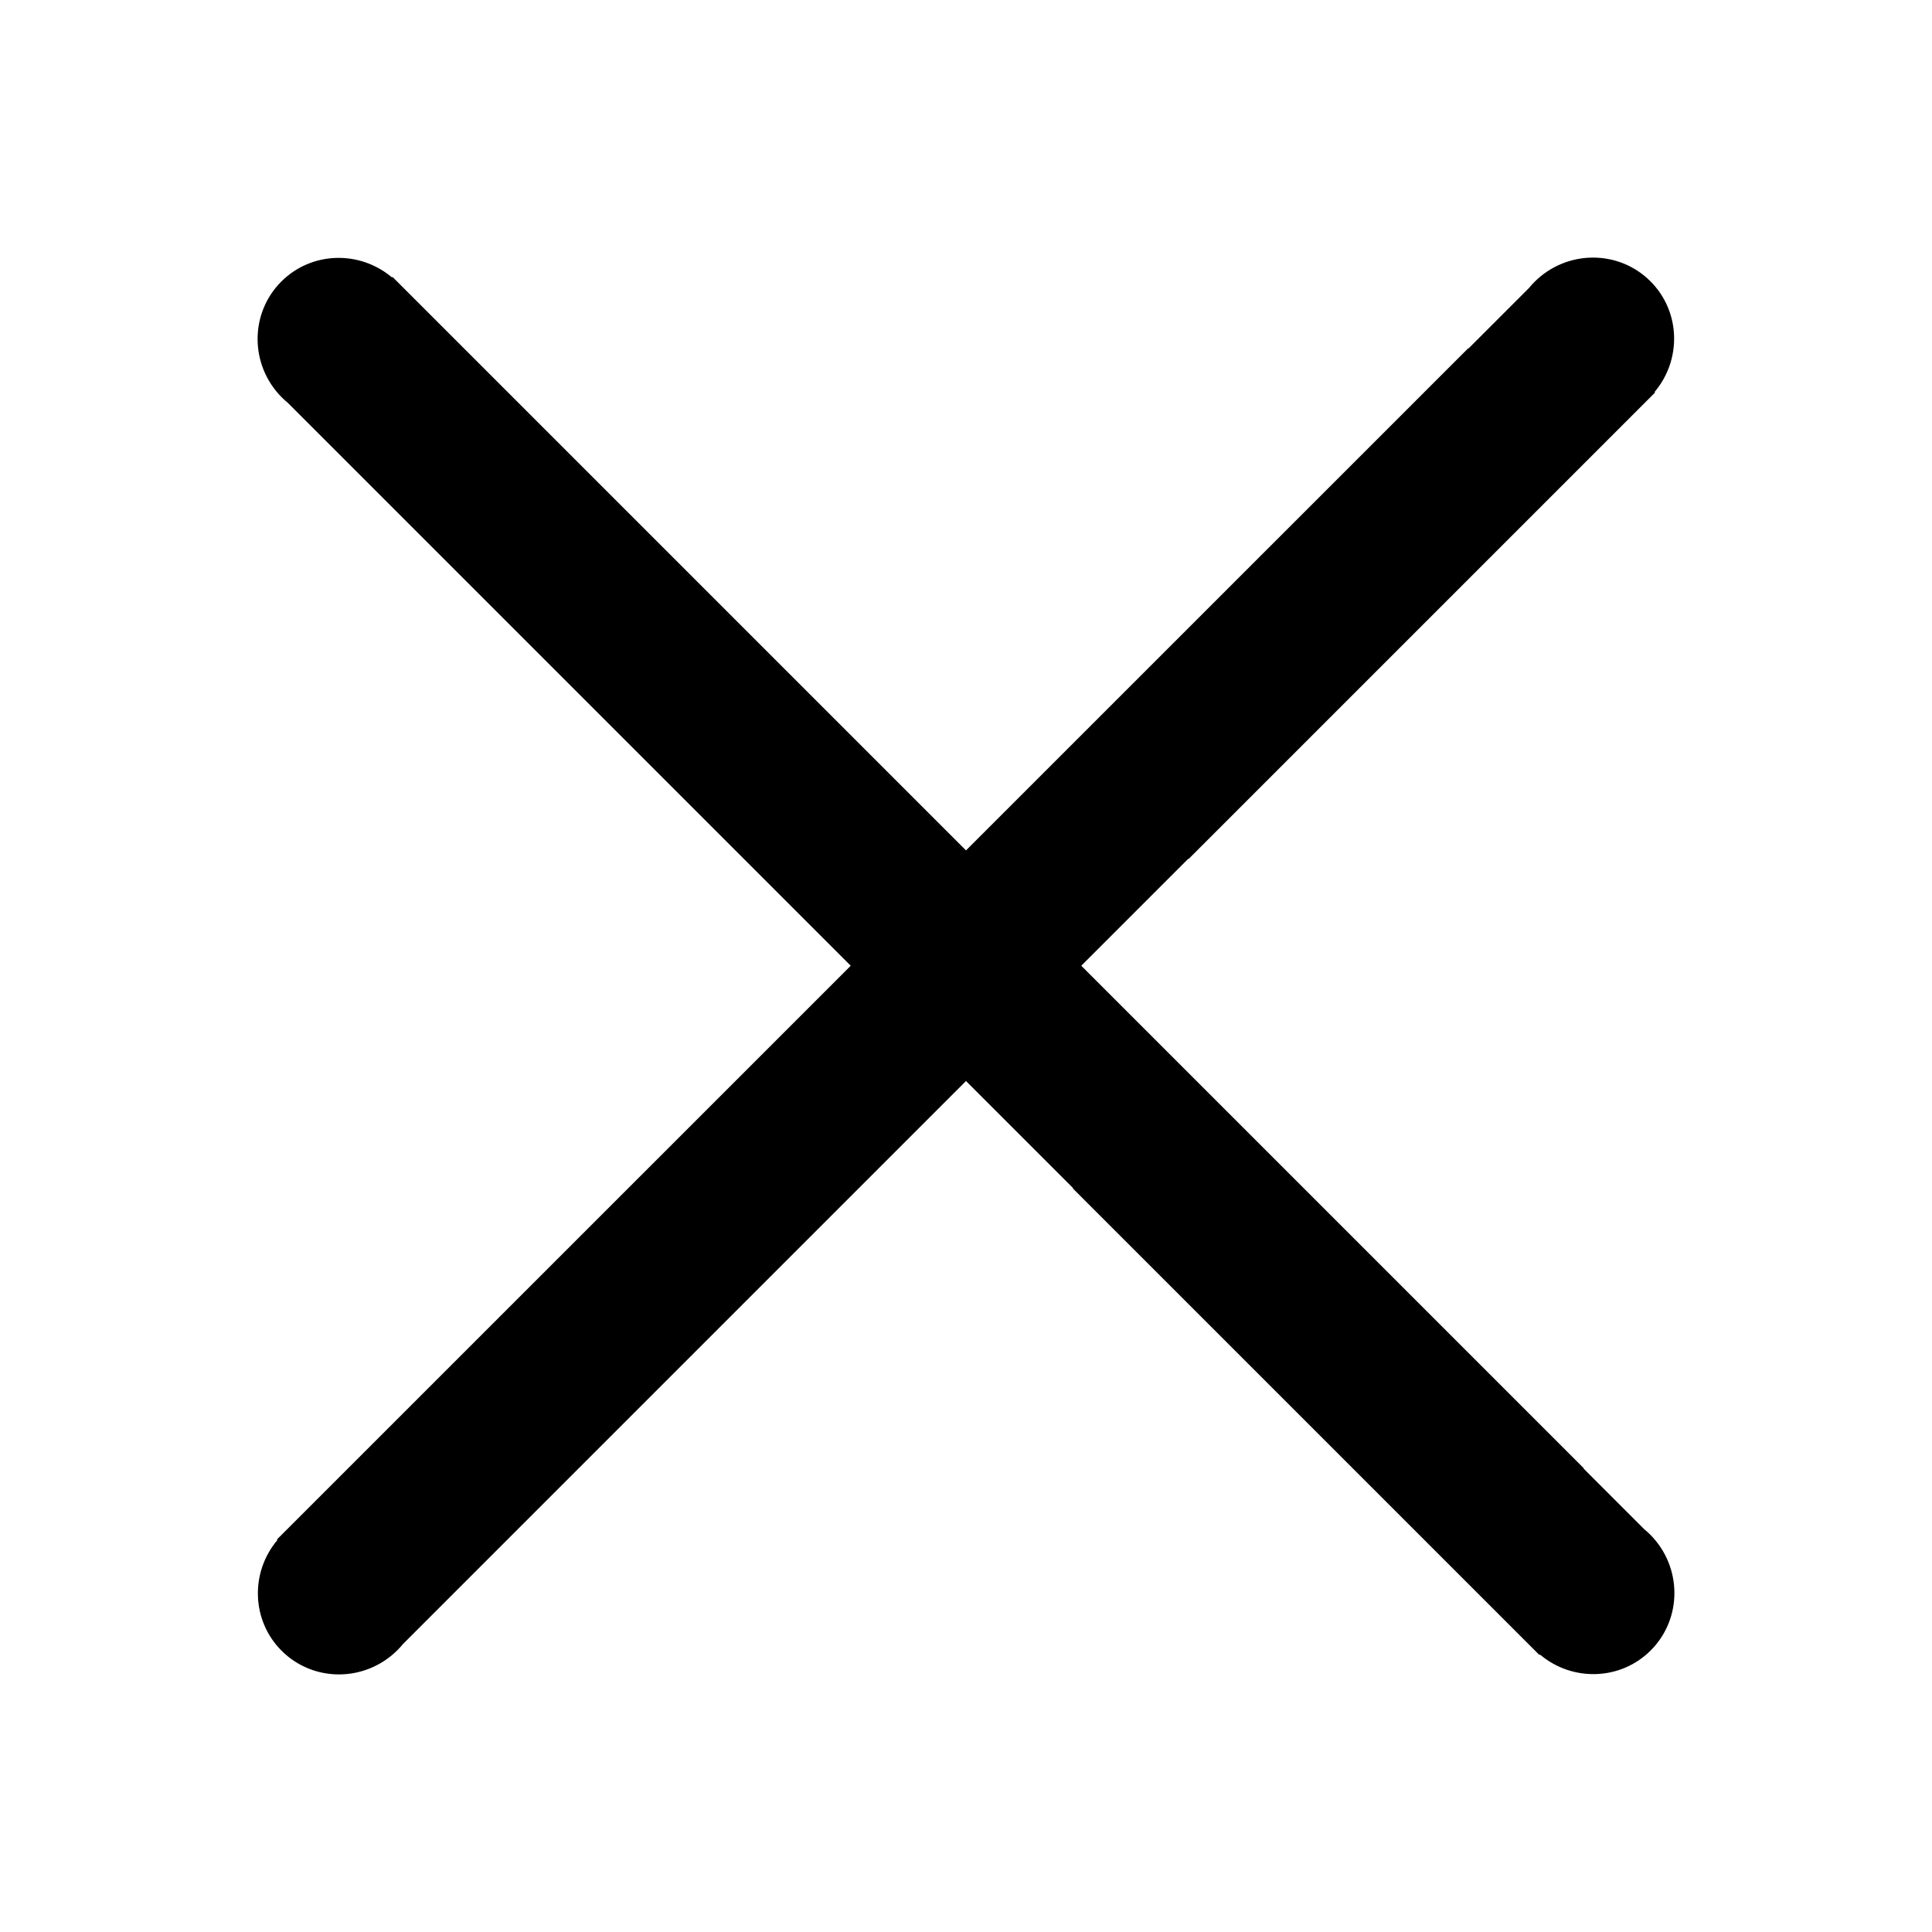 <?xml version="1.0" encoding="UTF-8"?>
<svg width="30px" height="30px" viewBox="0 0 30 30" version="1.1" xmlns="http://www.w3.org/2000/svg" xmlns:xlink="http://www.w3.org/1999/xlink">
    <!-- Generator: Sketch 52.1 (67048) - http://www.bohemiancoding.com/sketch -->
    <title>Combined Shape</title>
    <desc>Created with Sketch.</desc>
    <g id="Symbols" stroke="none" stroke-width="1" fill="none" fill-rule="evenodd">
        <g id="Button/GNB/Close" fill="#000000" fill-rule="nonzero">
            <path d="M15,16.786 L6.258,25.528 C6.232,25.56 6.203,25.591 6.173,25.622 C5.673,26.122 4.867,26.127 4.372,25.632 C3.904,25.164 3.883,24.416 4.308,23.913 L4.3,23.905 L13.21,14.996 L4.472,6.258 C4.44,6.232 4.409,6.203 4.378,6.173 C3.878,5.673 3.873,4.867 4.368,4.372 C4.836,3.904 5.584,3.883 6.087,4.308 L6.095,4.3 L15,13.205 L22.799,5.407 L22.803,5.411 L23.742,4.472 C23.768,4.44 23.797,4.409 23.827,4.378 C24.327,3.878 25.133,3.873 25.628,4.368 C26.096,4.836 26.117,5.584 25.692,6.087 L25.7,6.095 L18.454,13.341 L18.45,13.336 L16.79,14.996 L24.593,22.799 L24.589,22.803 L25.528,23.742 C25.56,23.768 25.591,23.797 25.622,23.827 C26.122,24.327 26.127,25.133 25.632,25.628 C25.164,26.096 24.416,26.117 23.913,25.692 L23.905,25.7 L16.659,18.454 L16.664,18.45 L15,16.786 Z" id="Combined-Shape"></path>
        </g>
    </g>
</svg>